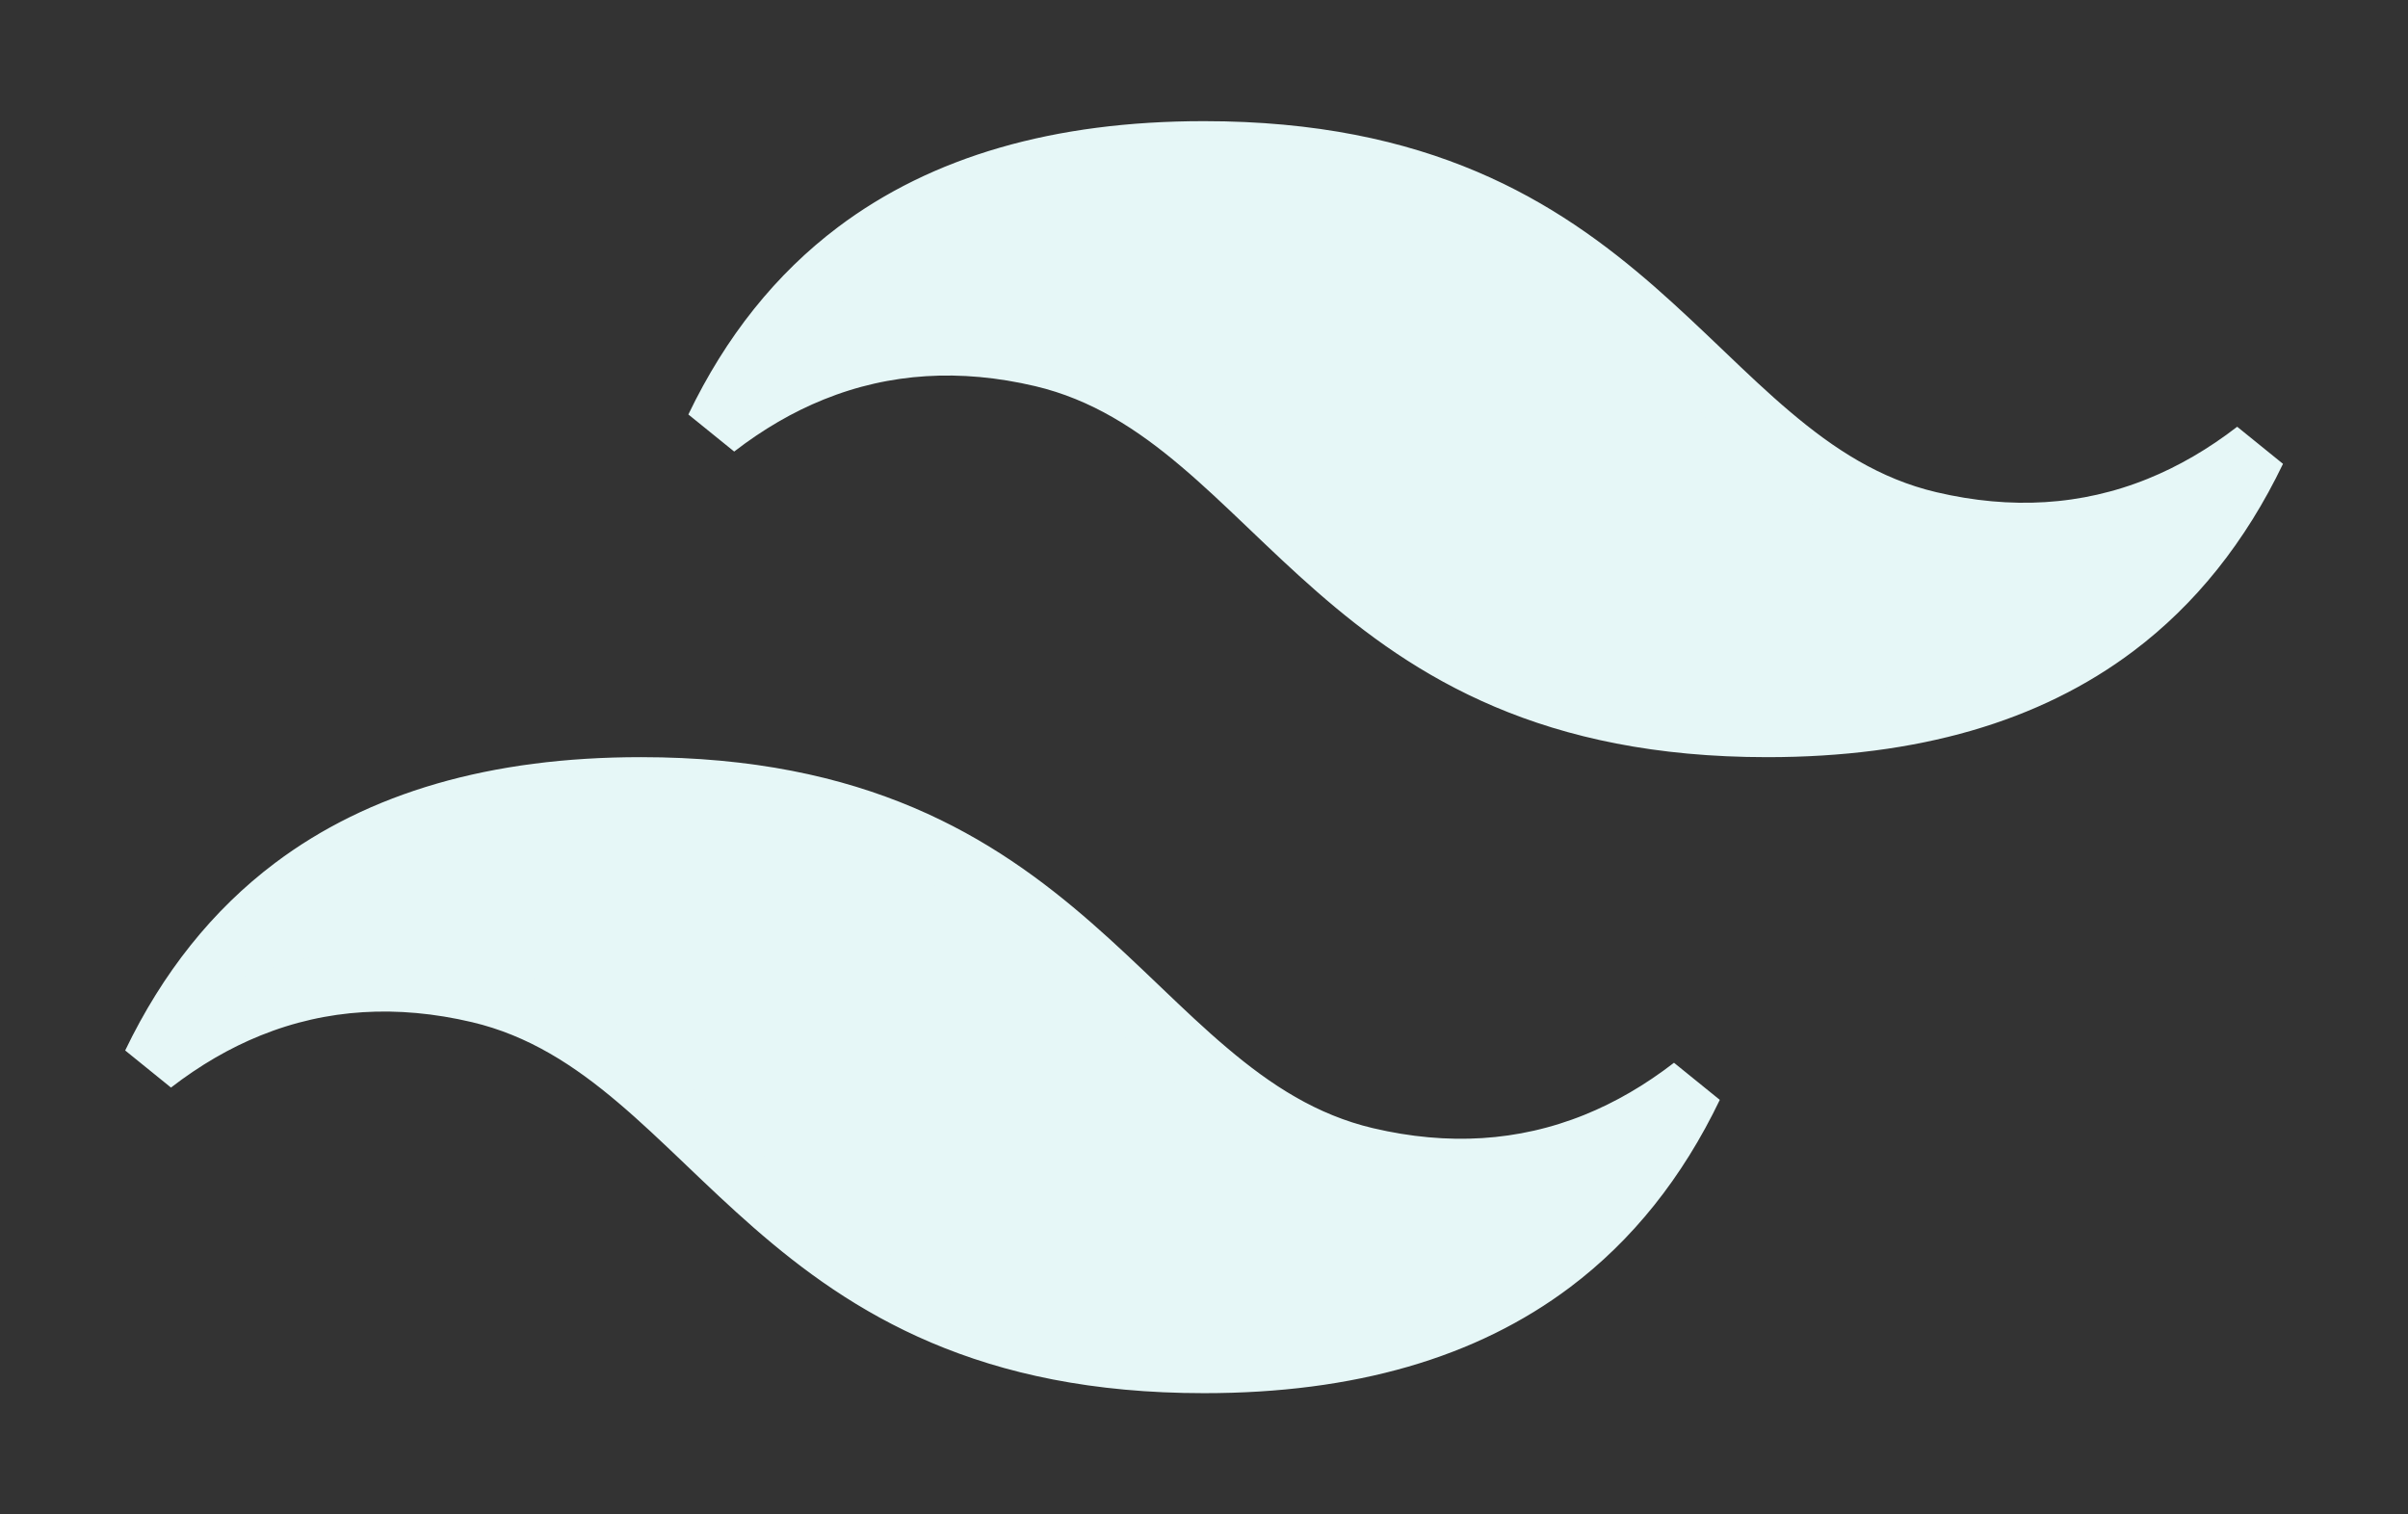 <svg fill="none" xmlns="http://www.w3.org/2000/svg" viewBox="-0.47 -2 39.75 25">
<rect x="-0.47" y="-2" width="39.75" height="25" fill="#333333" stroke="none"/>
<path d="M12.944 4.13C12.386 4.355 11.853 4.666 11.344 5.059C11.932 3.834 12.709 2.869 13.664 2.149C15.105 1.064 17.005 0.5 19.406 0.5C22.976 0.5 24.955 1.748 26.515 3.111C26.895 3.444 27.251 3.783 27.605 4.121L27.65 4.164C28.015 4.513 28.381 4.862 28.758 5.18C29.513 5.82 30.339 6.367 31.378 6.612C32.708 6.925 33.977 6.85 35.166 6.37C35.723 6.145 36.257 5.834 36.766 5.441C36.177 6.666 35.401 7.631 34.445 8.351C33.004 9.436 31.104 10 28.703 10C25.134 10 23.154 8.752 21.595 7.389C21.214 7.056 20.859 6.717 20.505 6.379L20.46 6.336C20.094 5.987 19.728 5.638 19.352 5.32C18.597 4.68 17.77 4.133 16.732 3.888C15.401 3.575 14.133 3.65 12.944 4.13ZM3.647 14.63C3.089 14.855 2.556 15.166 2.047 15.559C2.636 14.334 3.412 13.369 4.367 12.649C5.808 11.564 7.708 11 10.109 11C13.679 11 15.658 12.248 17.218 13.611C17.599 13.944 17.954 14.283 18.308 14.621L18.353 14.664C18.718 15.013 19.084 15.362 19.461 15.68C20.216 16.32 21.042 16.867 22.081 17.112C23.412 17.425 24.68 17.349 25.869 16.87C26.427 16.645 26.96 16.334 27.469 15.941C26.88 17.166 26.104 18.131 25.148 18.851C23.707 19.936 21.807 20.5 19.406 20.5C15.837 20.5 13.858 19.252 12.298 17.889C11.917 17.556 11.562 17.217 11.208 16.879L11.163 16.836C10.797 16.487 10.431 16.138 10.055 15.82C9.3 15.18 8.474 14.633 7.435 14.388C6.104 14.075 4.836 14.15 3.647 14.63Z" fill="#E6F7F7" stroke="#E6F7F7"/>
</svg>